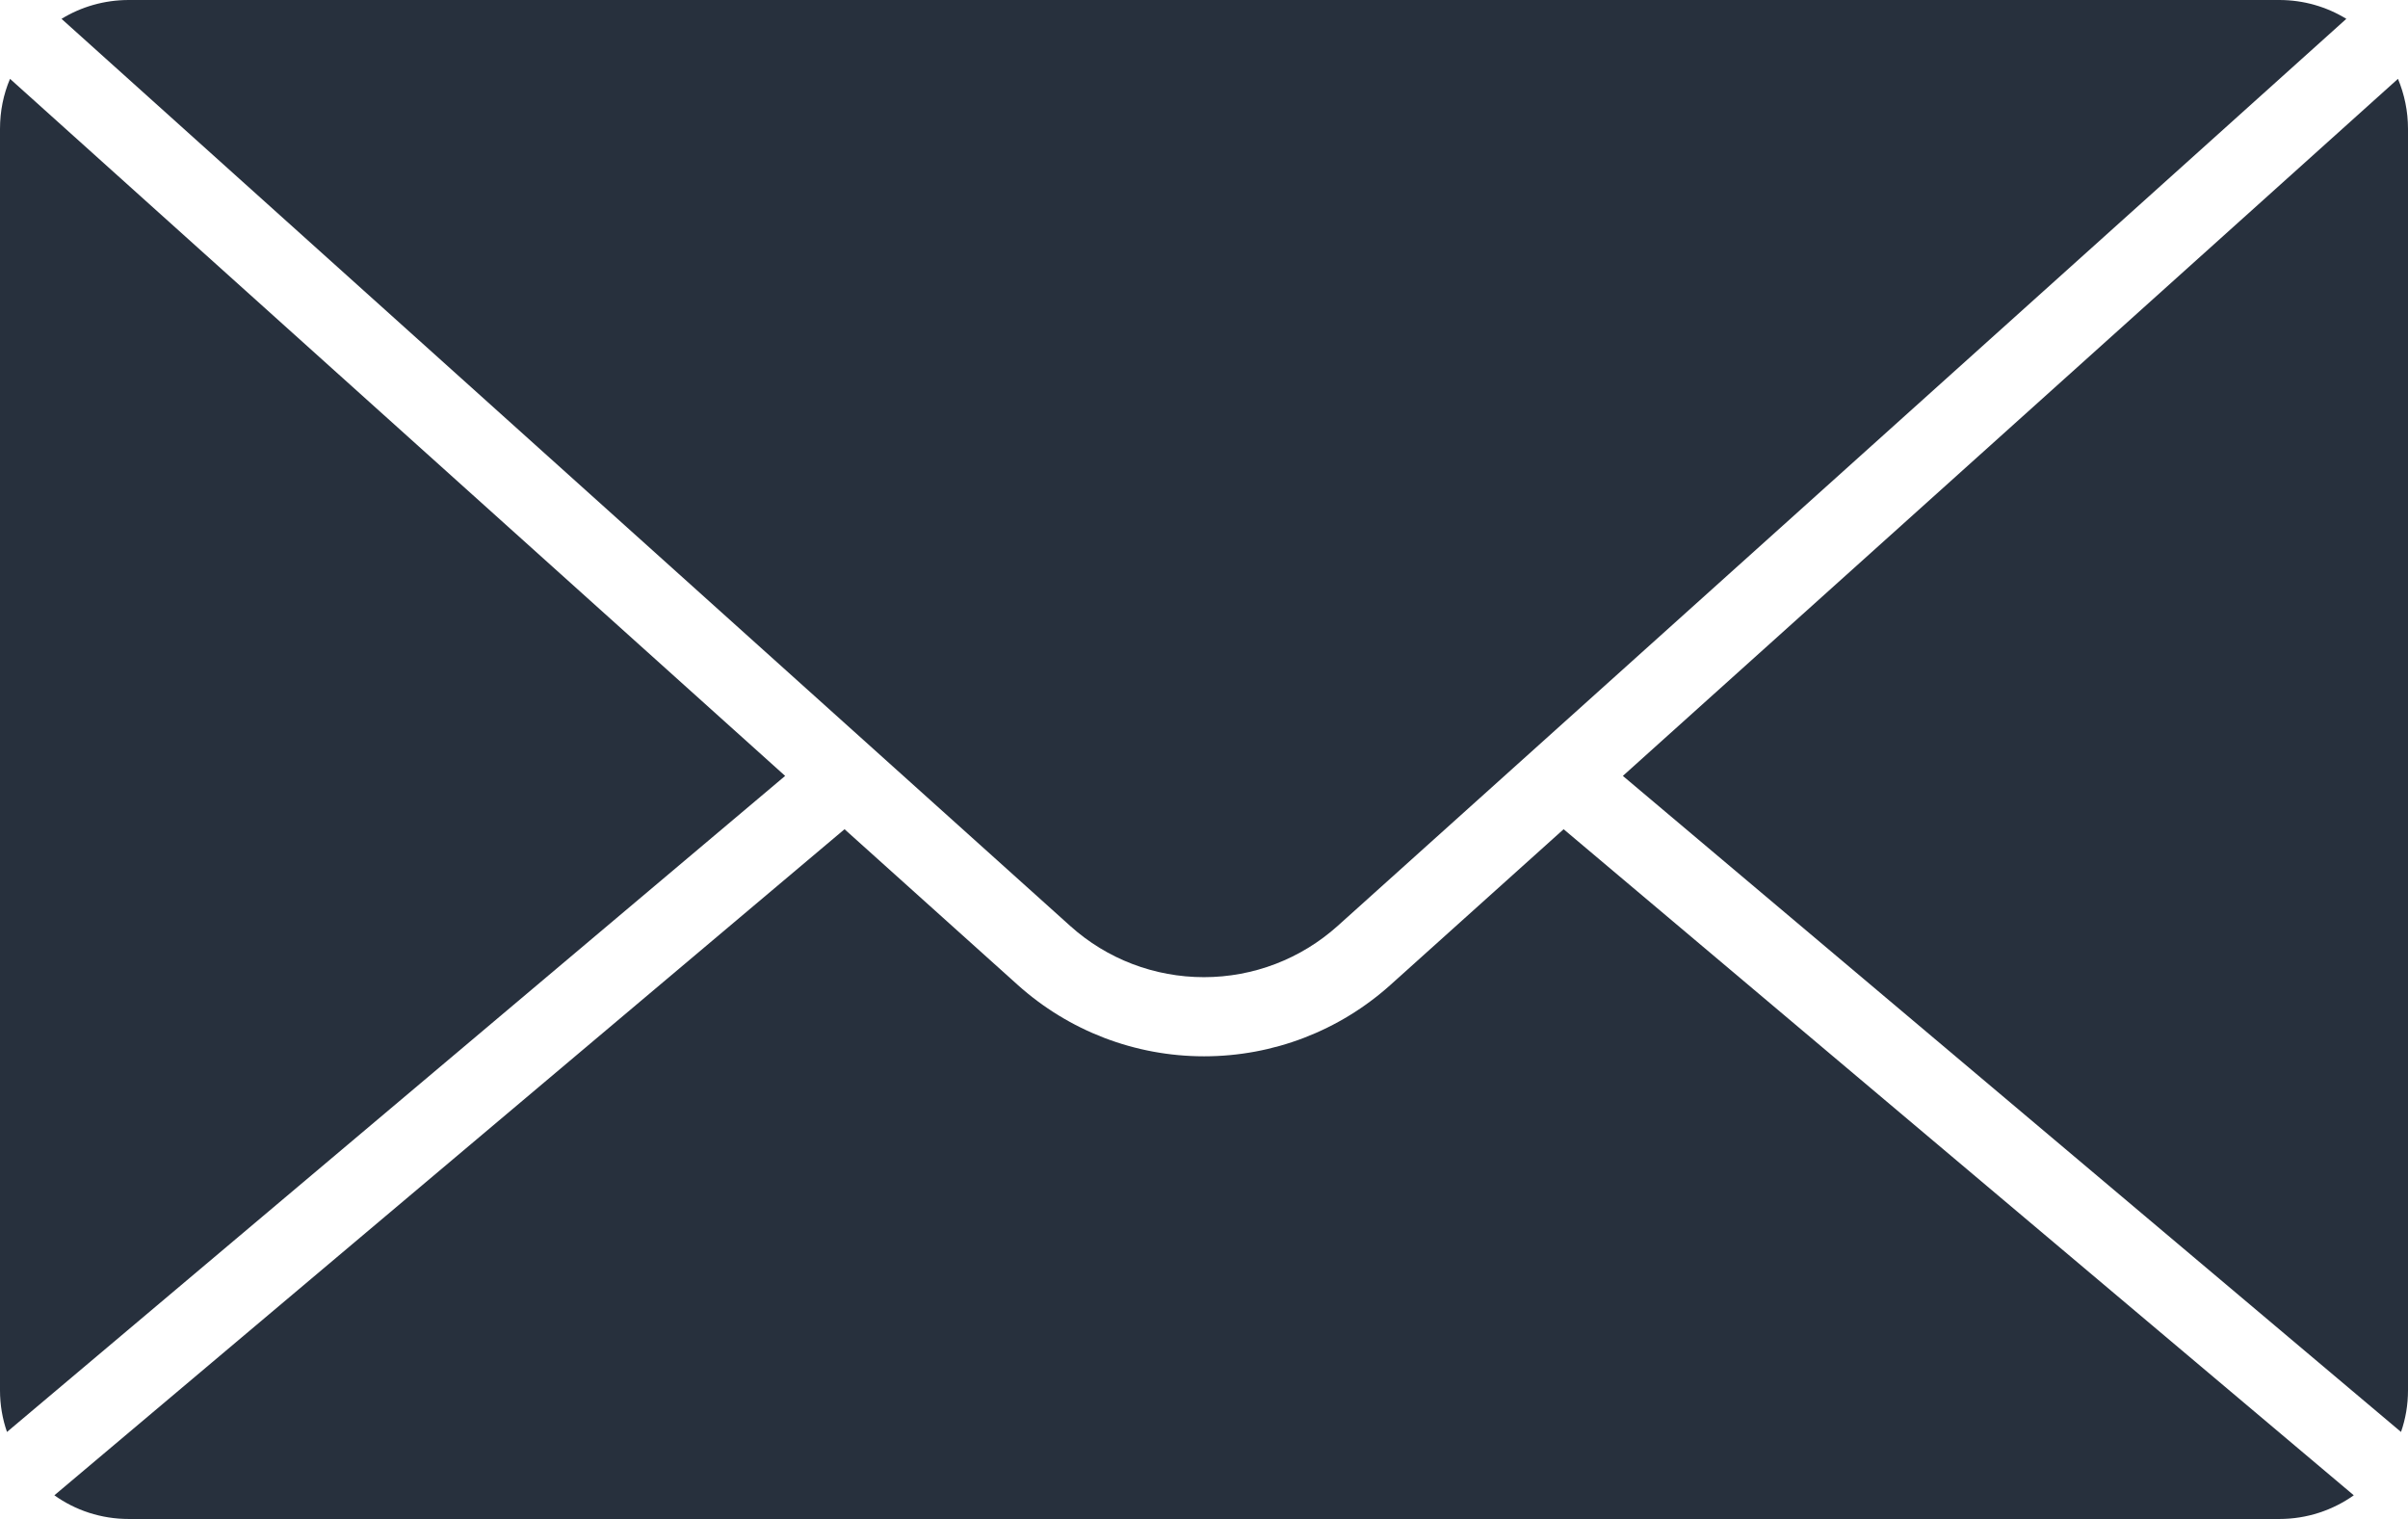 <?xml version="1.0" encoding="utf-8"?>
<!-- Generator: Adobe Illustrator 23.0.4, SVG Export Plug-In . SVG Version: 6.00 Build 0)  -->
<svg version="1.1" id="Layer_1" xmlns="http://www.w3.org/2000/svg" xmlns:xlink="http://www.w3.org/1999/xlink" x="0px" y="0px"
	 viewBox="0 0 158.53 100" style="enable-background:new 0 0 158.53 100;" xml:space="preserve">
<style type="text/css">
	.st0{fill:#27303D;}
</style>
<g>
	<path class="st0" d="M0.66,5.19C0.23,6.2,0,7.31,0,8.48v83.05c0,0.96,0.16,1.88,0.46,2.74l51.23-43.19L0.66,5.19z"/>
	<path class="st0" d="M79.26,64.33c3.26,0,6.38-1.2,8.8-3.37l66.41-59.72c-1.29-0.79-2.8-1.24-4.42-1.24H79.26H8.48
		C6.86,0,5.34,0.45,4.05,1.24l66.41,59.72C72.88,63.14,76.01,64.33,79.26,64.33z"/>
	<path class="st0" d="M157.87,5.19l-51.03,45.89l51.23,43.19c0.3-0.86,0.46-1.78,0.46-2.74V8.48C158.53,7.31,158.29,6.2,157.87,5.19
		z"/>
	<path class="st0" d="M91.55,64.83c-3.38,3.04-7.74,4.71-12.28,4.71s-8.9-1.67-12.28-4.71L55.6,54.59L3.58,98.44
		c1.38,0.99,3.08,1.56,4.9,1.56h70.79h70.79c1.82,0,3.52-0.58,4.9-1.56l-52.02-43.85L91.55,64.83z"/>
</g>
</svg>
